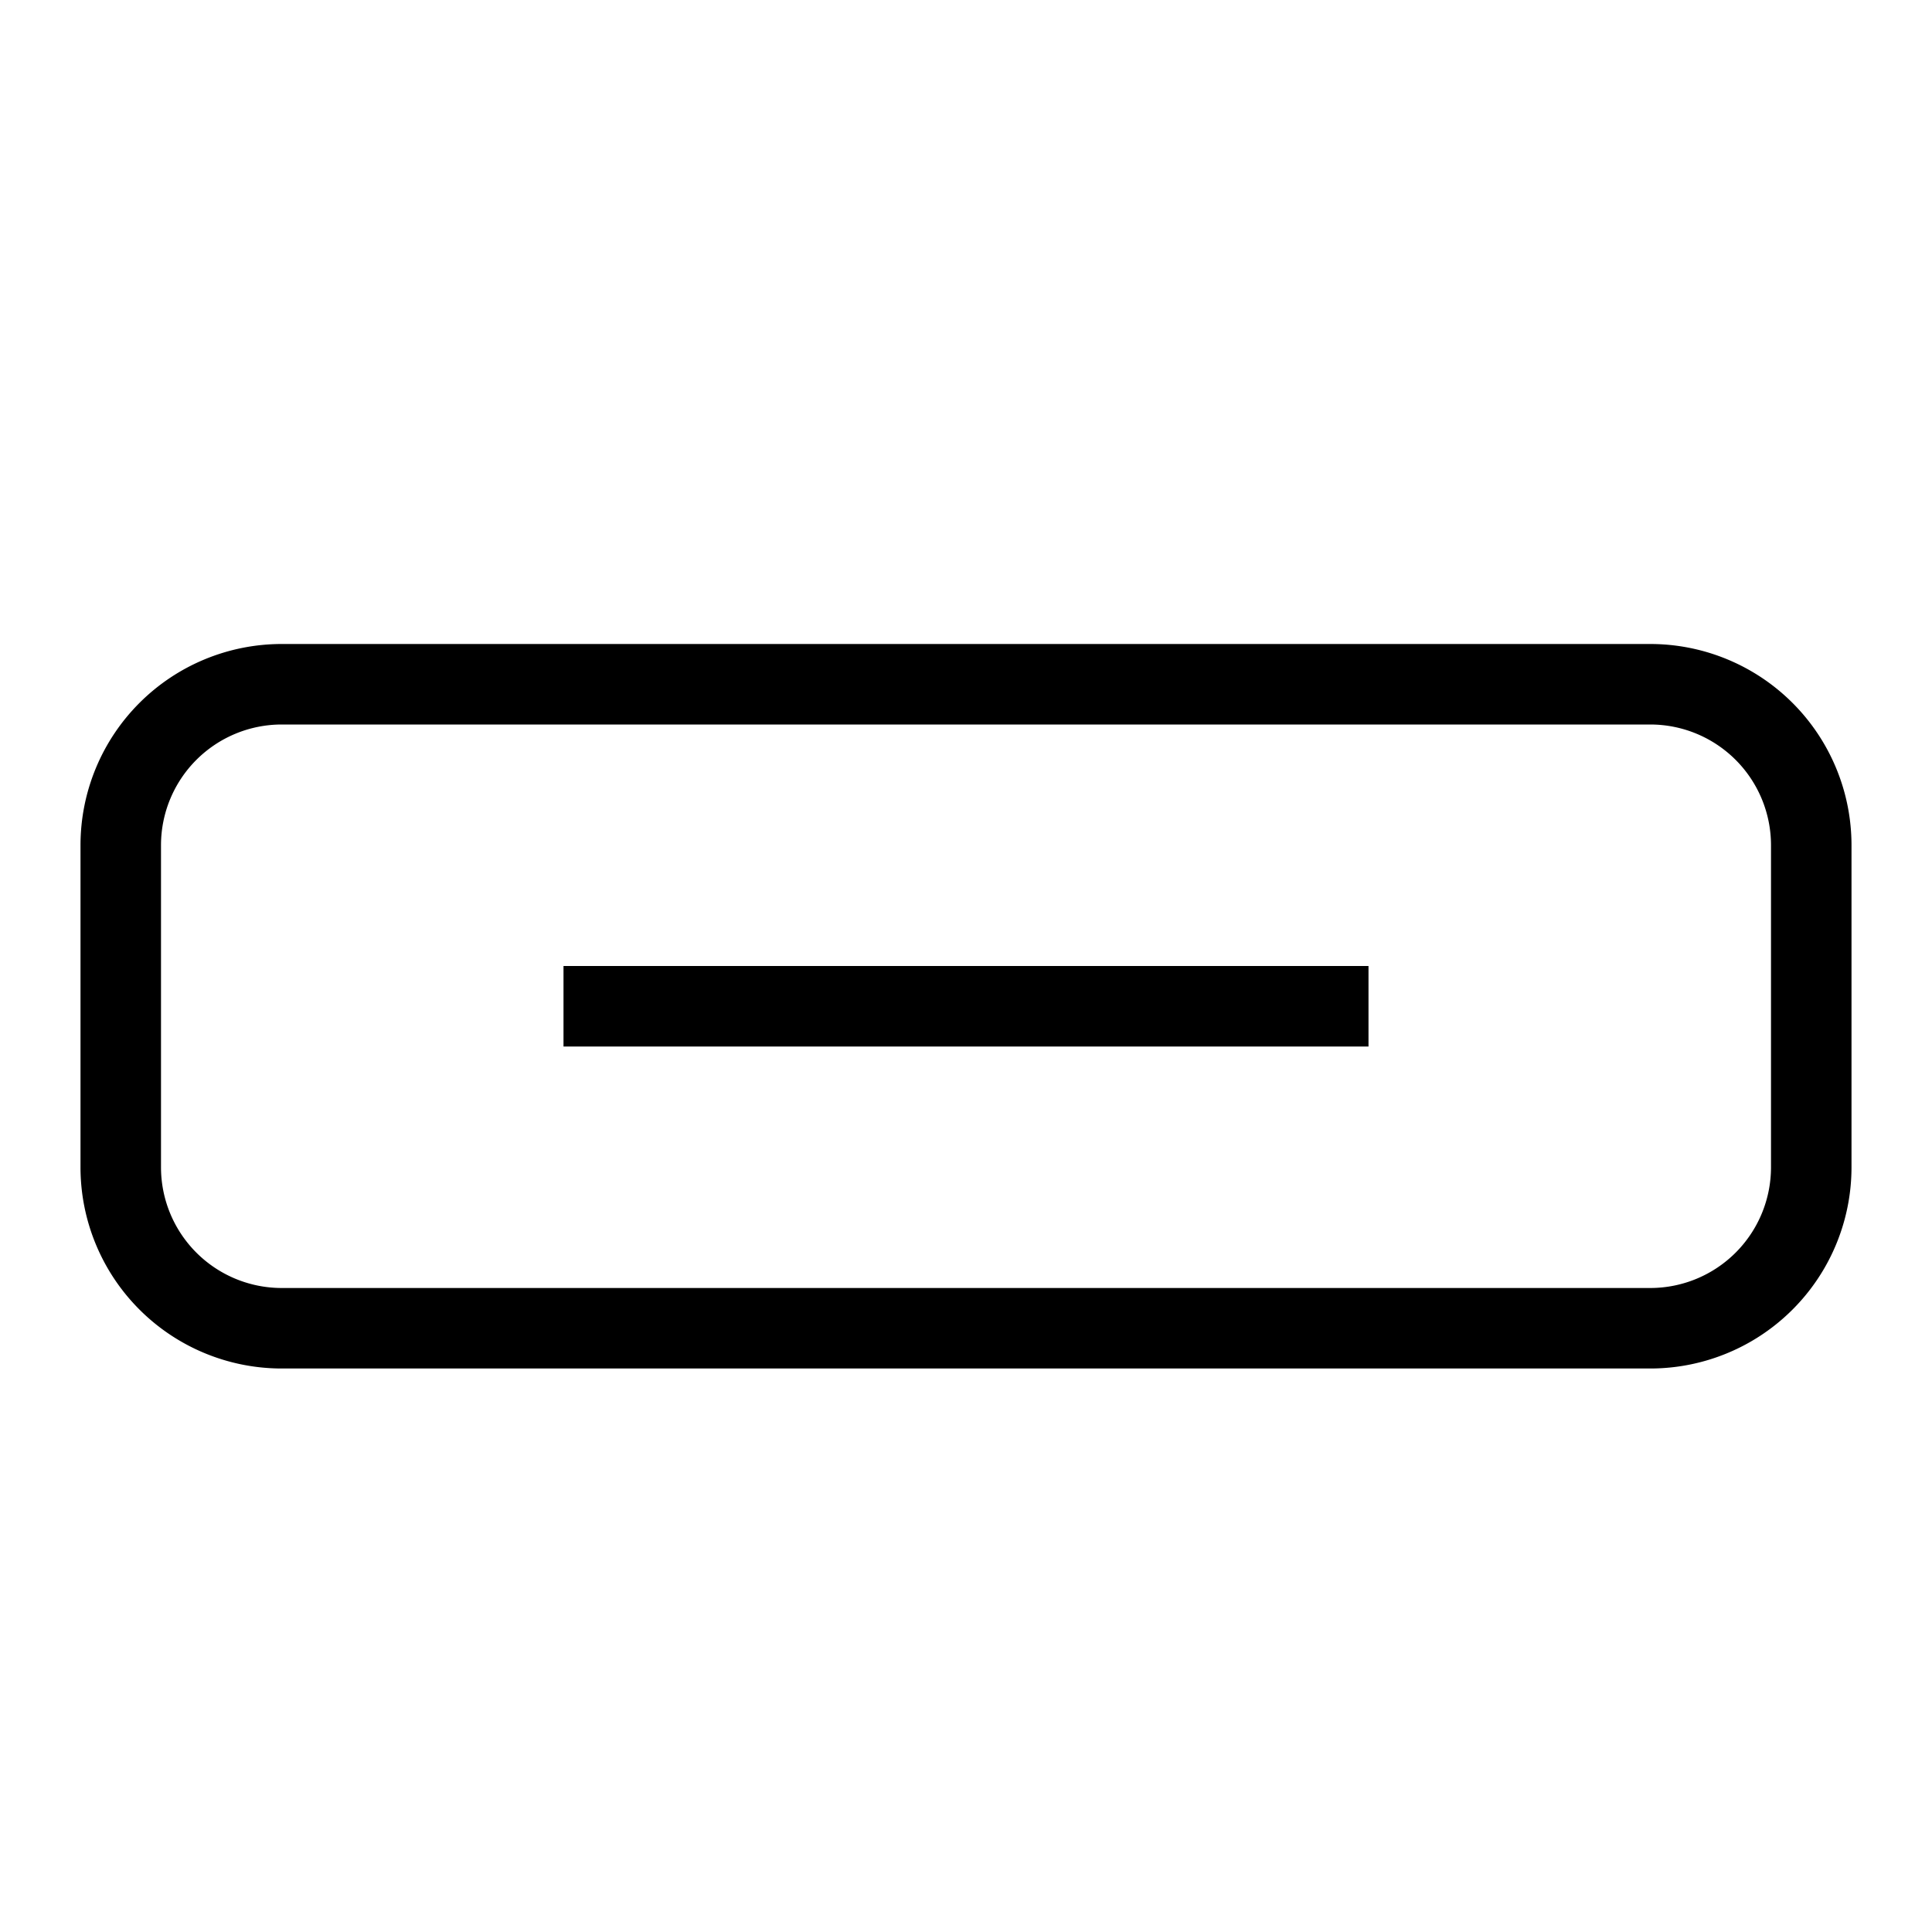 <svg xmlns="http://www.w3.org/2000/svg" viewBox="0 0 24 24"><path d="M20.5 17h-17A2.5 2.5 0 0 1 1 14.5v-4A2.5 2.5 0 0 1 3.5 8h17a2.5 2.5 0 0 1 2.5 2.5v4a2.5 2.5 0 0 1-2.5 2.5m-17-8A1.5 1.5 0 0 0 2 10.5v4A1.5 1.5 0 0 0 3.5 16h17a1.5 1.5 0 0 0 1.5-1.5v-4A1.5 1.5 0 0 0 20.5 9zM17 12H7v1h10z"/><path fill="none" d="M0 0h24v24H0z"/></svg>
